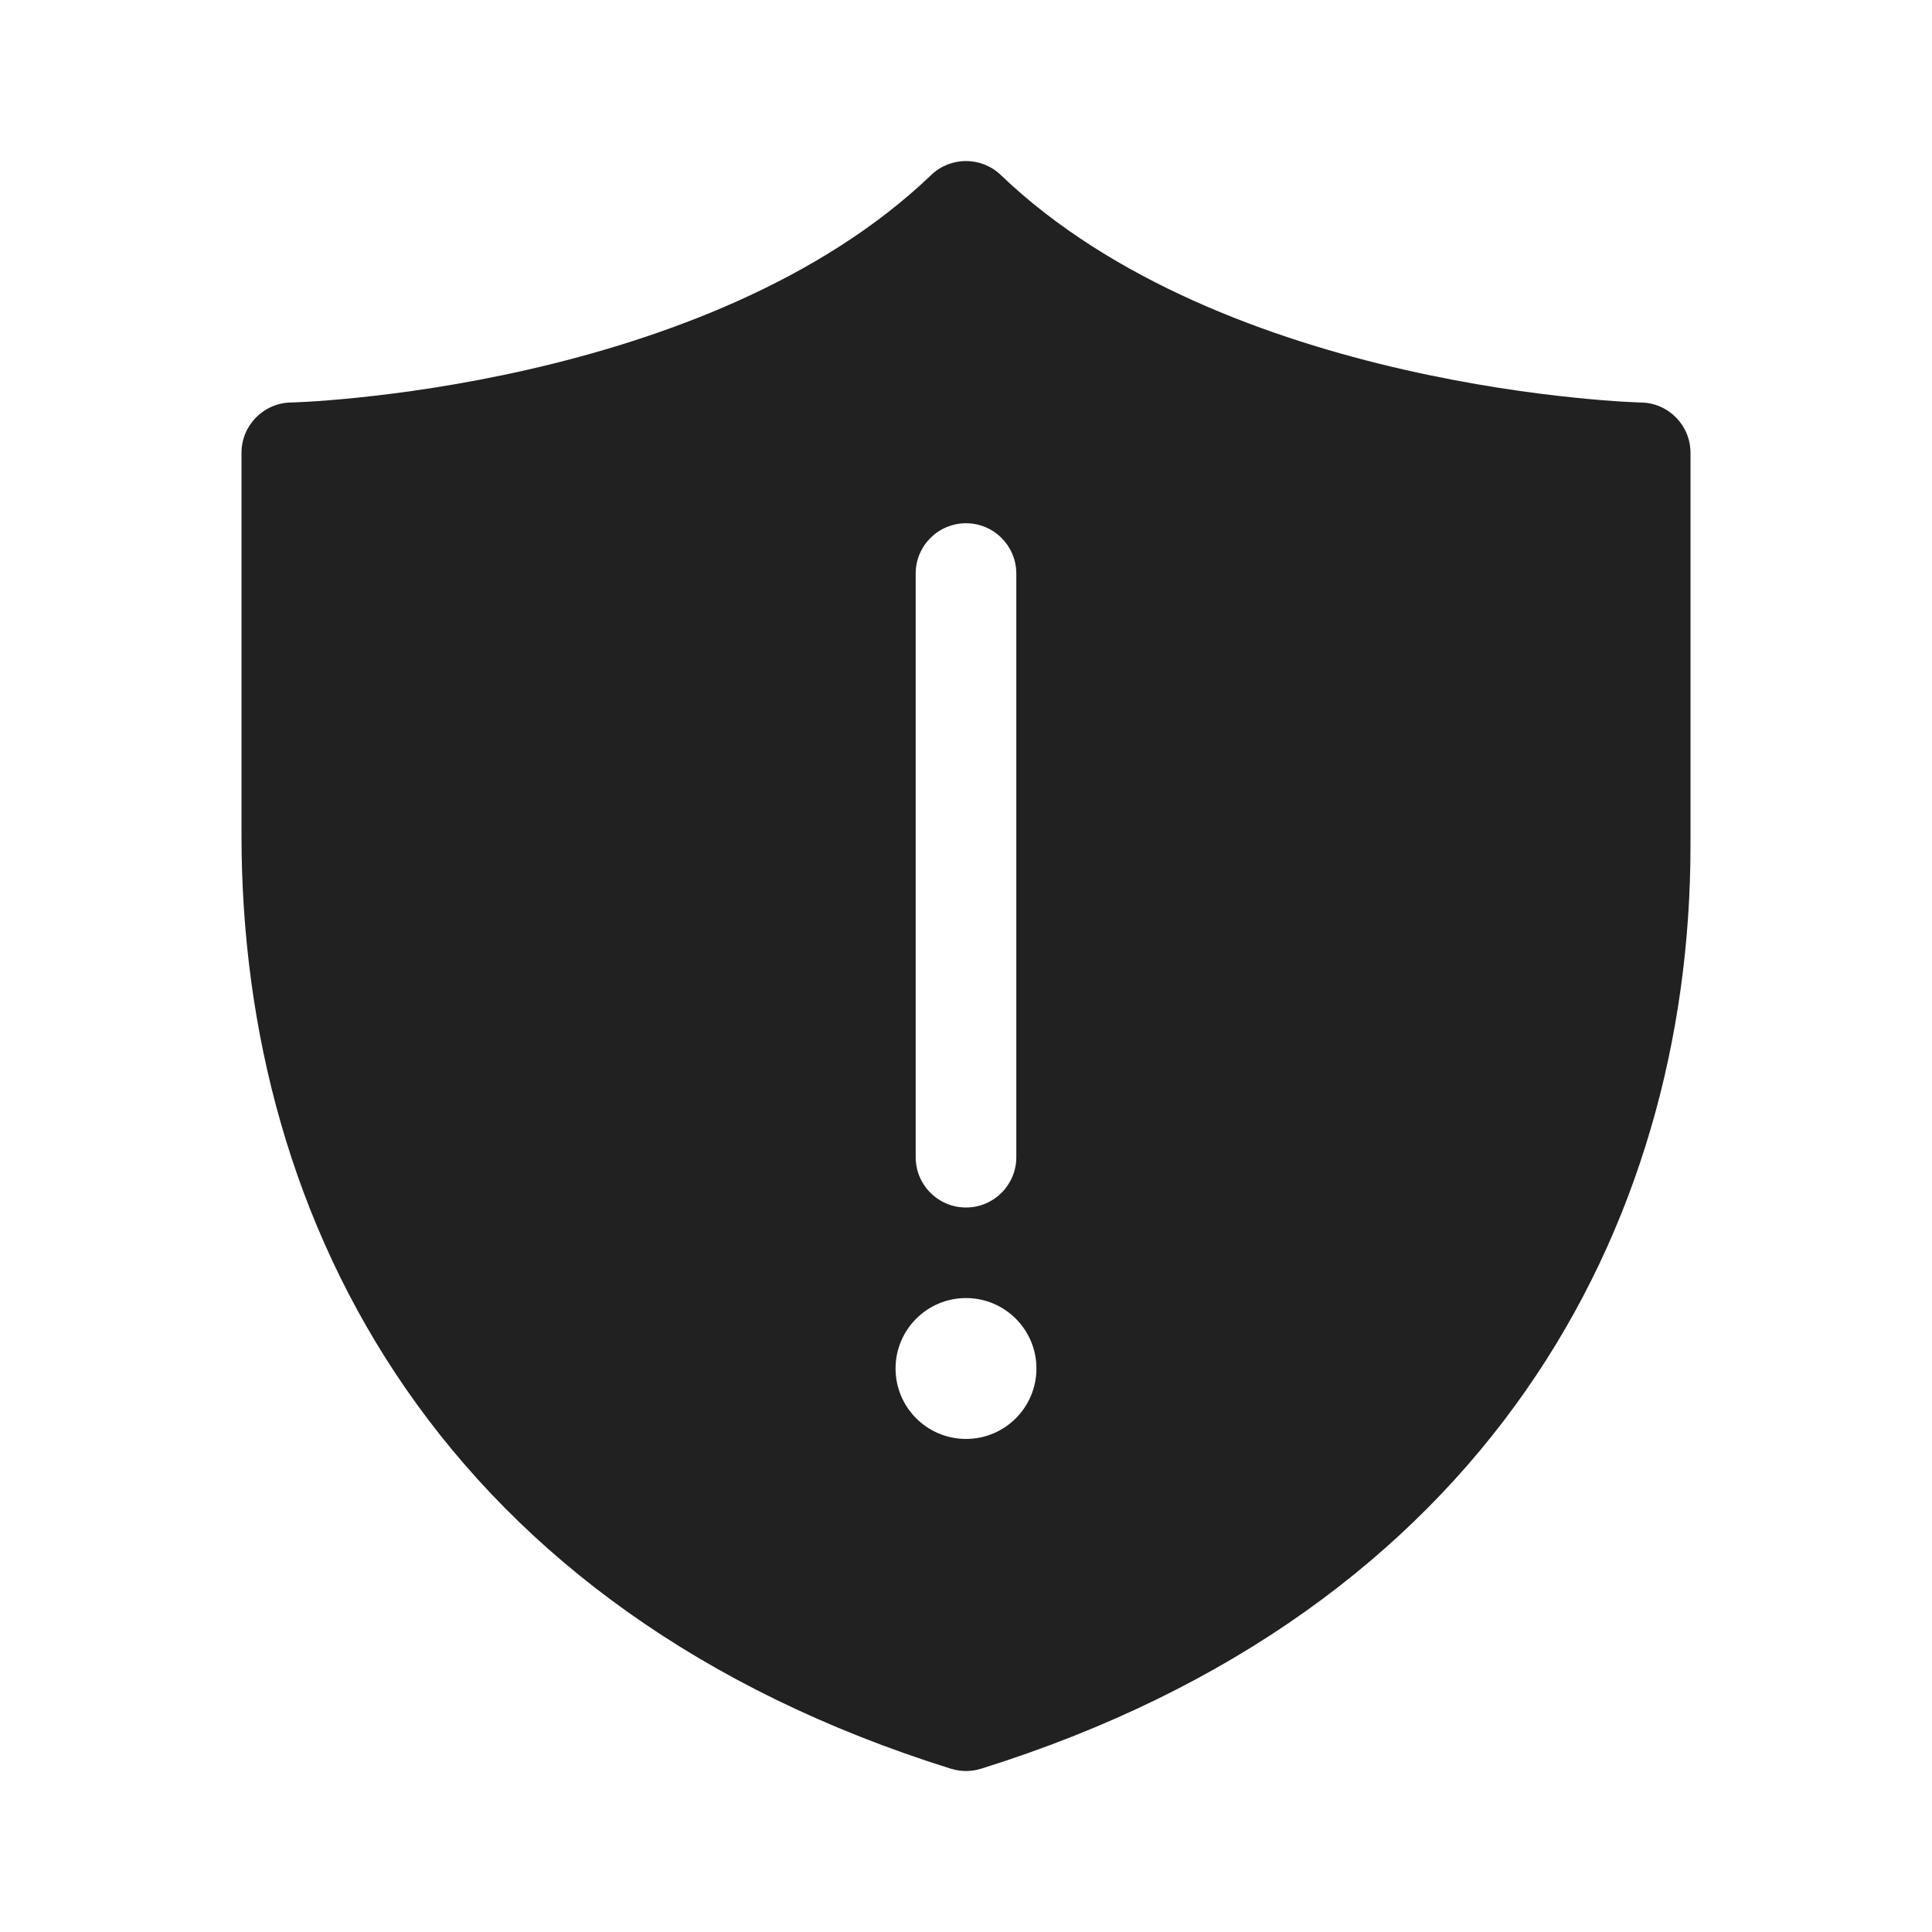 <svg width="48" height="48" viewBox="0 0 48 48" fill="none" xmlns="http://www.w3.org/2000/svg">
<path d="M23.135 4.348C23.618 3.885 24.381 3.885 24.864 4.348C27.623 6.992 31.55 8.426 34.902 9.188C36.561 9.565 38.041 9.769 39.105 9.878C39.635 9.933 40.061 9.964 40.351 9.981C40.495 9.989 40.605 9.994 40.678 9.997C40.714 9.999 40.742 10 40.759 10H40.779C41.458 10.016 42 10.571 42 11.25V21C42 30.497 36.941 40.016 24.373 43.944C24.13 44.019 23.87 44.019 23.627 43.944C17.389 41.994 12.959 38.651 10.098 34.525C7.243 30.408 6 25.587 6 20.75V11.25C6 10.572 6.541 10.017 7.22 10H7.241C7.258 10 7.286 9.999 7.322 9.997C7.395 9.994 7.505 9.989 7.649 9.981C7.939 9.964 8.365 9.933 8.896 9.878C9.959 9.769 11.439 9.565 13.098 9.188C16.45 8.426 20.376 6.991 23.135 4.348ZM24 32.25C23.034 32.25 22.25 33.034 22.25 34C22.25 34.967 23.034 35.75 24 35.75C24.966 35.75 25.75 34.967 25.75 34C25.75 33.034 24.966 32.25 24 32.25ZM24 13C23.31 13 22.75 13.56 22.75 14.25V28.75C22.75 29.441 23.31 30 24 30C24.69 30 25.25 29.441 25.25 28.75V14.25C25.25 13.56 24.69 13 24 13Z" fill="#212121"/>
</svg>
